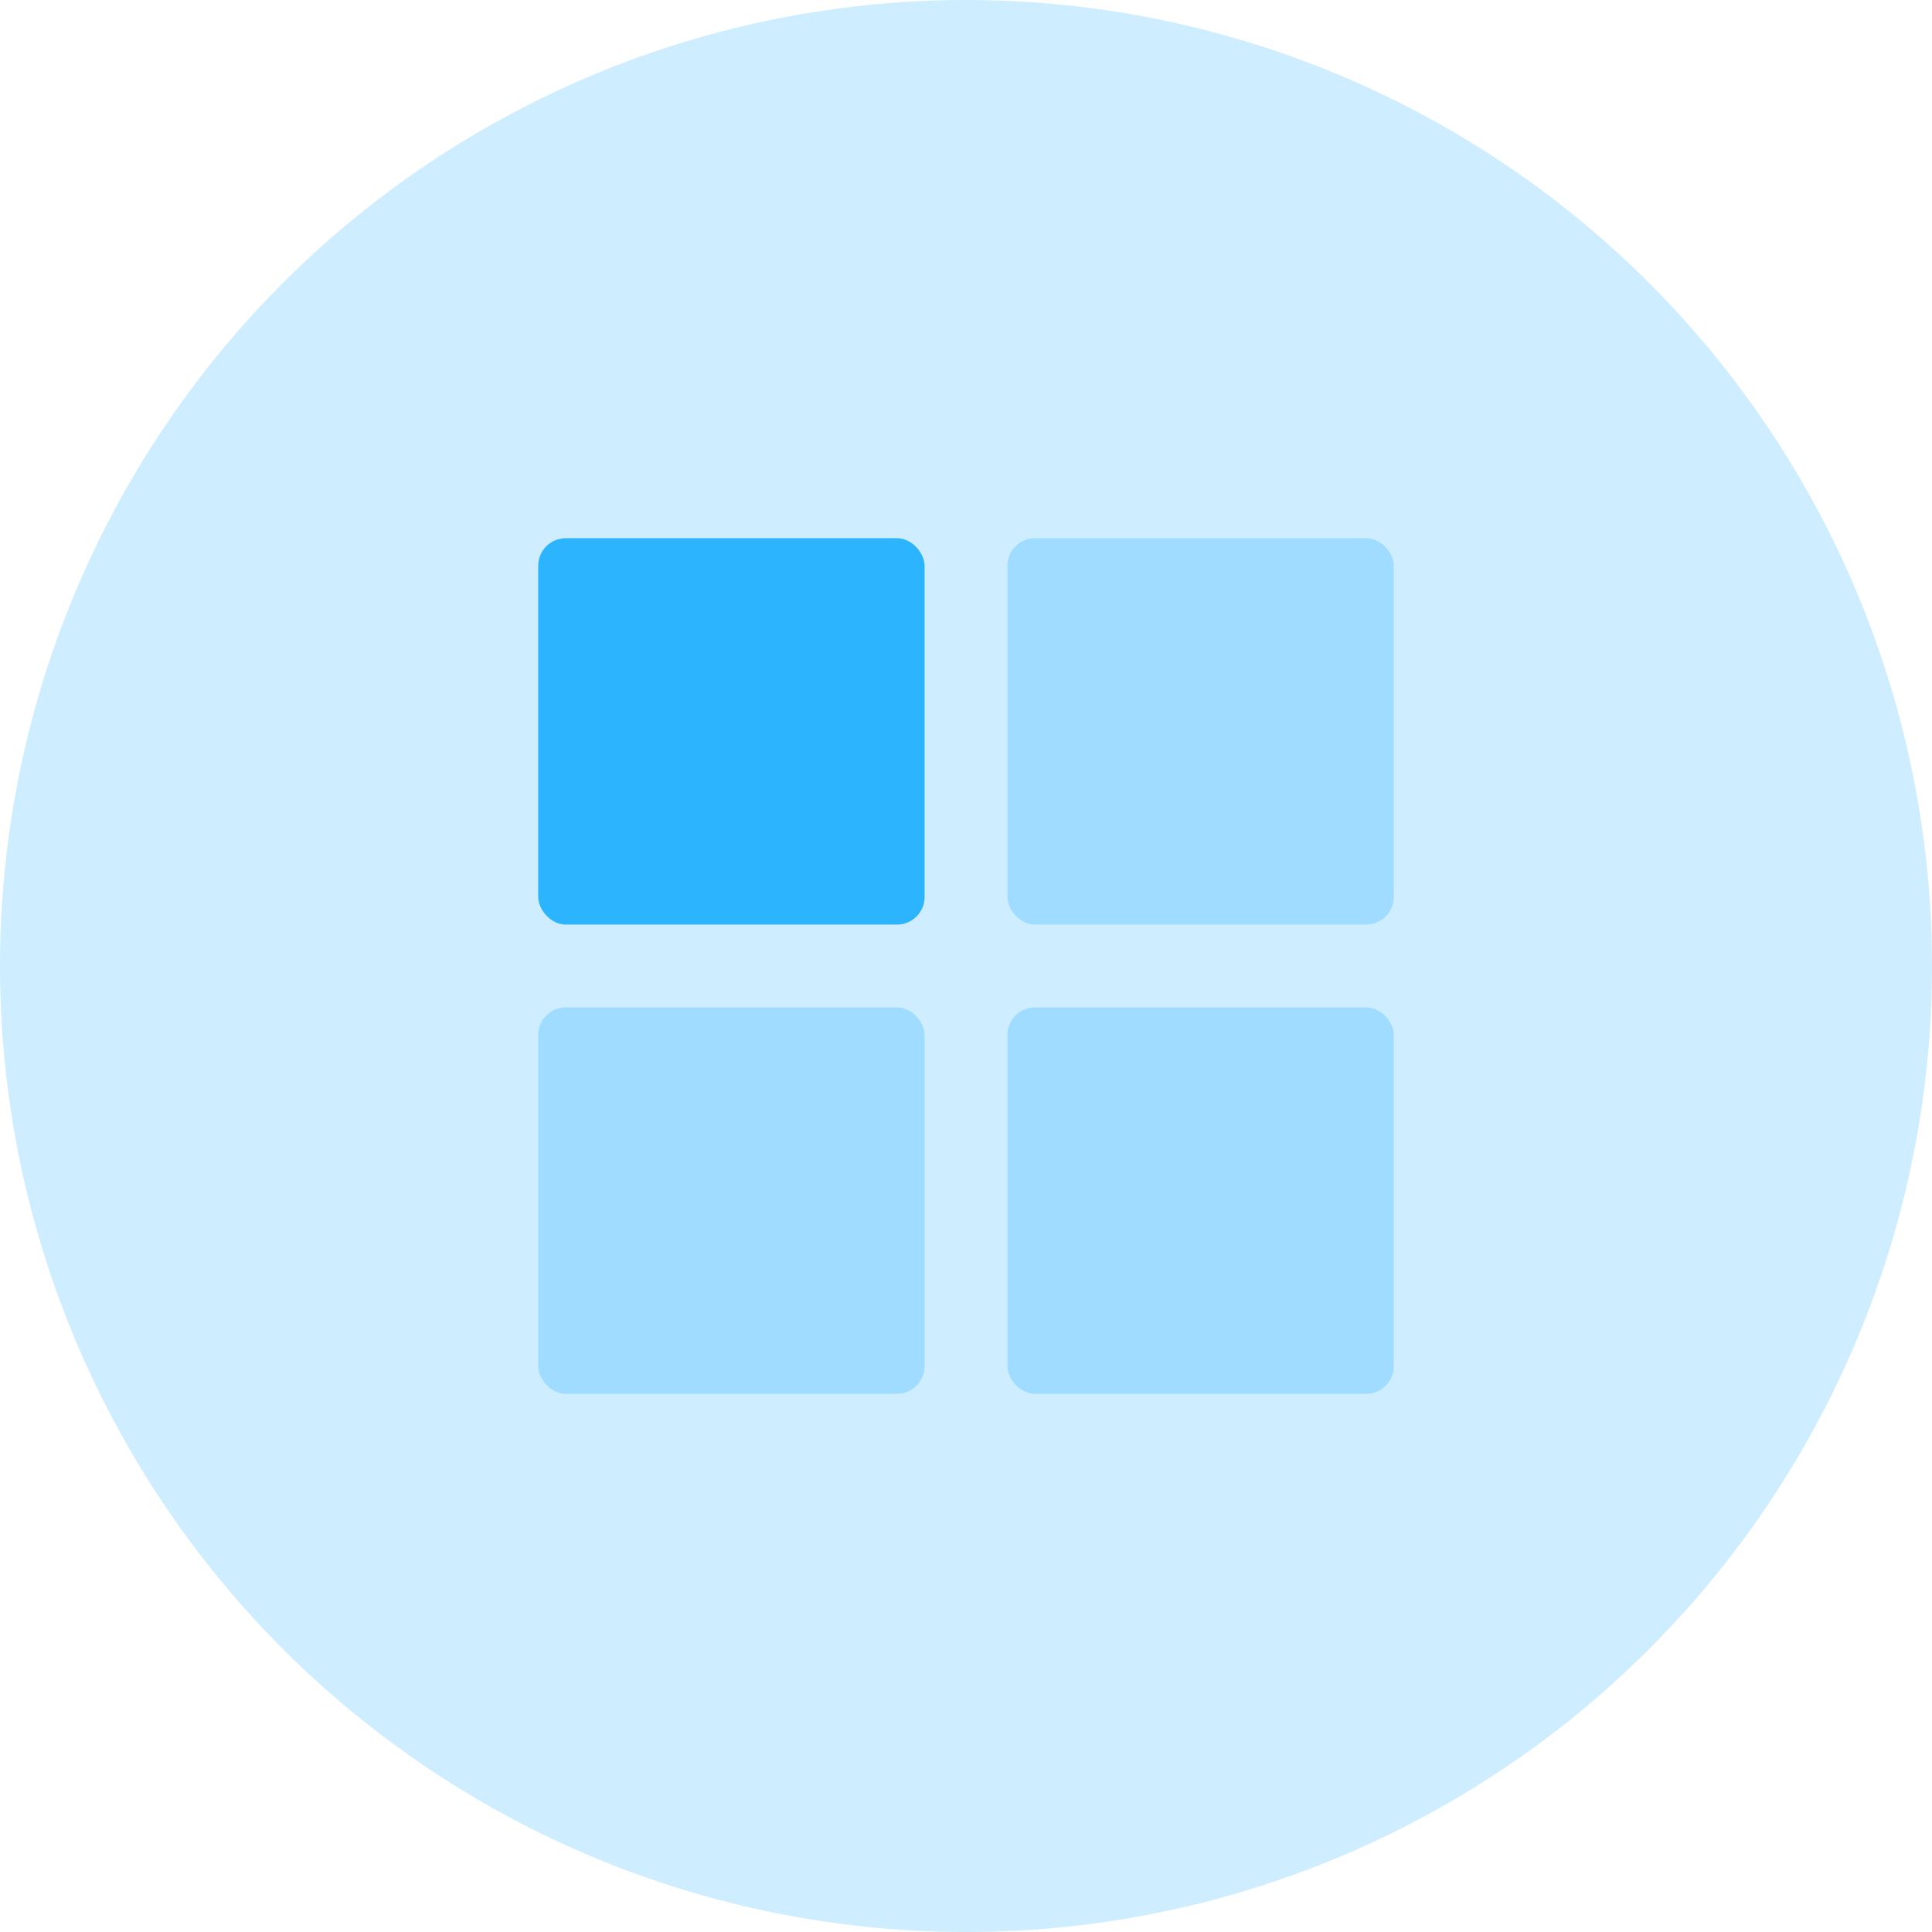 <svg width="140" height="140" viewBox="0 0 140 140" fill="none" xmlns="http://www.w3.org/2000/svg">
<circle cx="70" cy="70" r="70" fill="#CEEDFF"/>
<rect x="39" y="39" width="28" height="28" rx="2" fill="#2DB4FF"/>
<rect x="39" y="73" width="28" height="28" rx="2" fill="#9FDCFF"/>
<rect x="73" y="39" width="28" height="28" rx="2" fill="#9FDCFF"/>
<rect x="73" y="73" width="28" height="28" rx="2" fill="#9FDCFF"/>
</svg>
